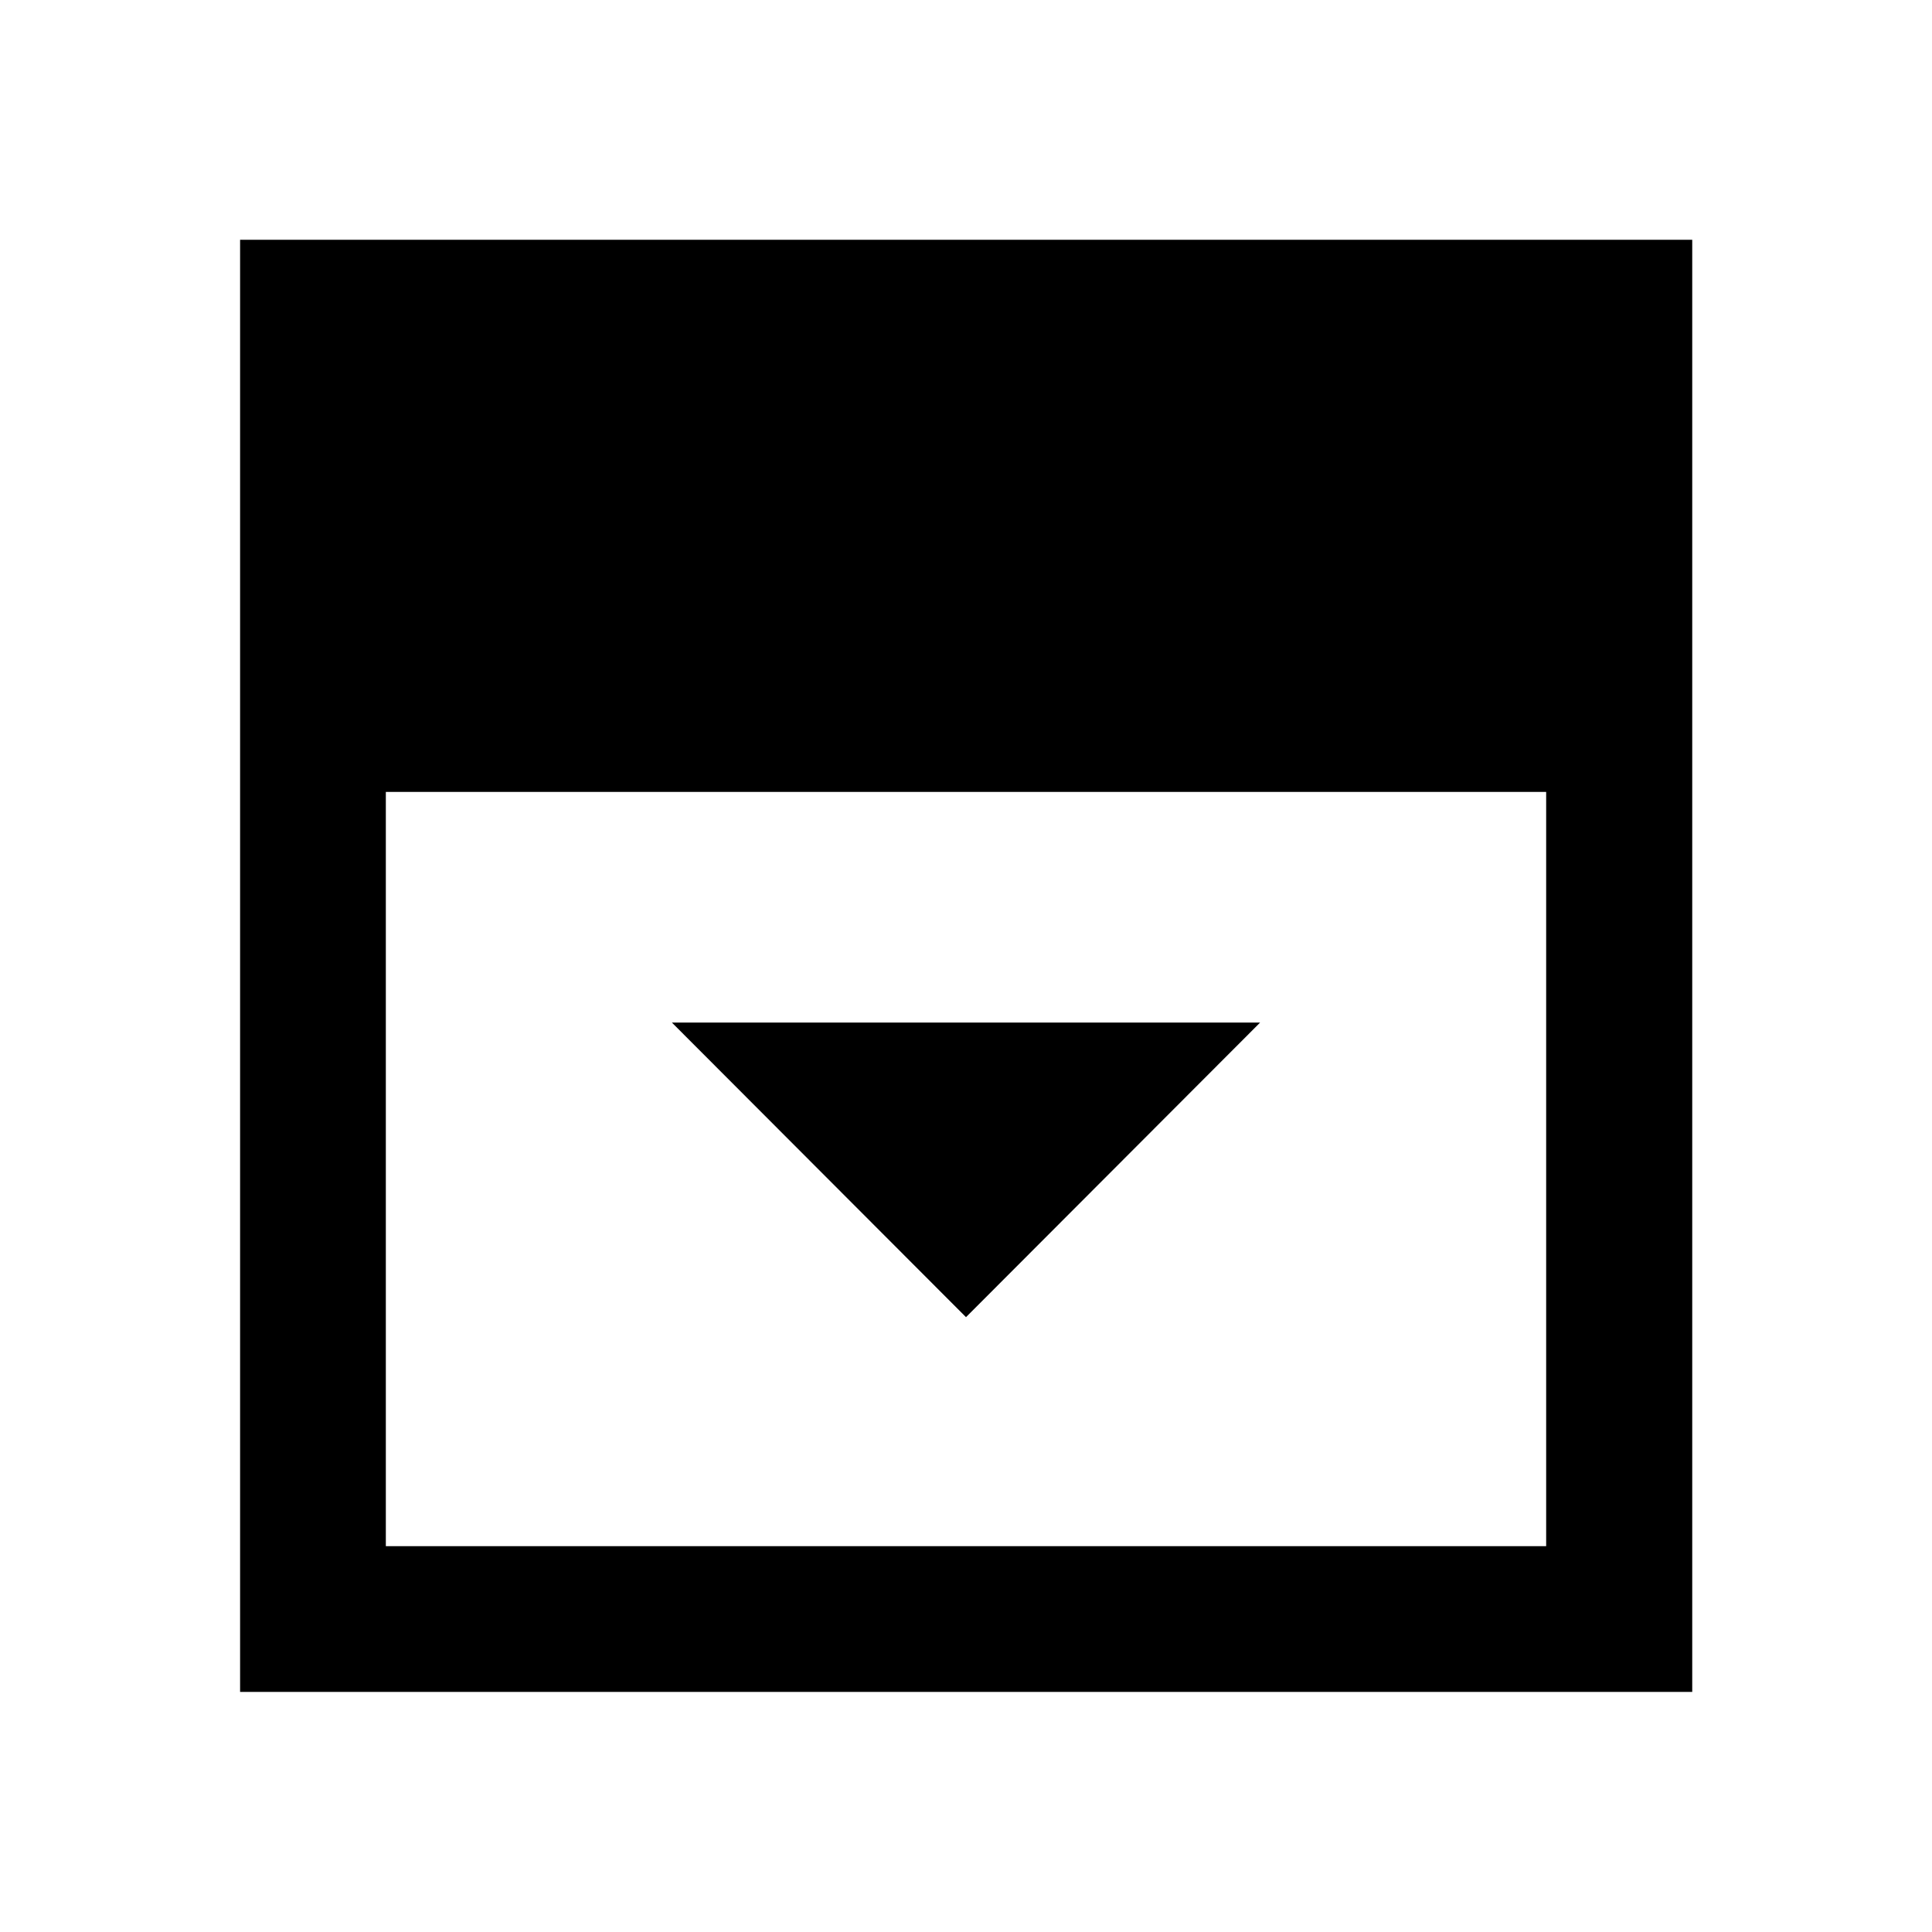 <svg xmlns="http://www.w3.org/2000/svg" height="40" viewBox="0 -960 960 960" width="40"><path d="m480-305.51 146.14-146.38H333.86L480-305.51ZM191.72-191.72h576.56v-374.79H191.72v374.79ZM119.3-119.3v-721.56h721.56v721.56H119.3Z"/></svg>